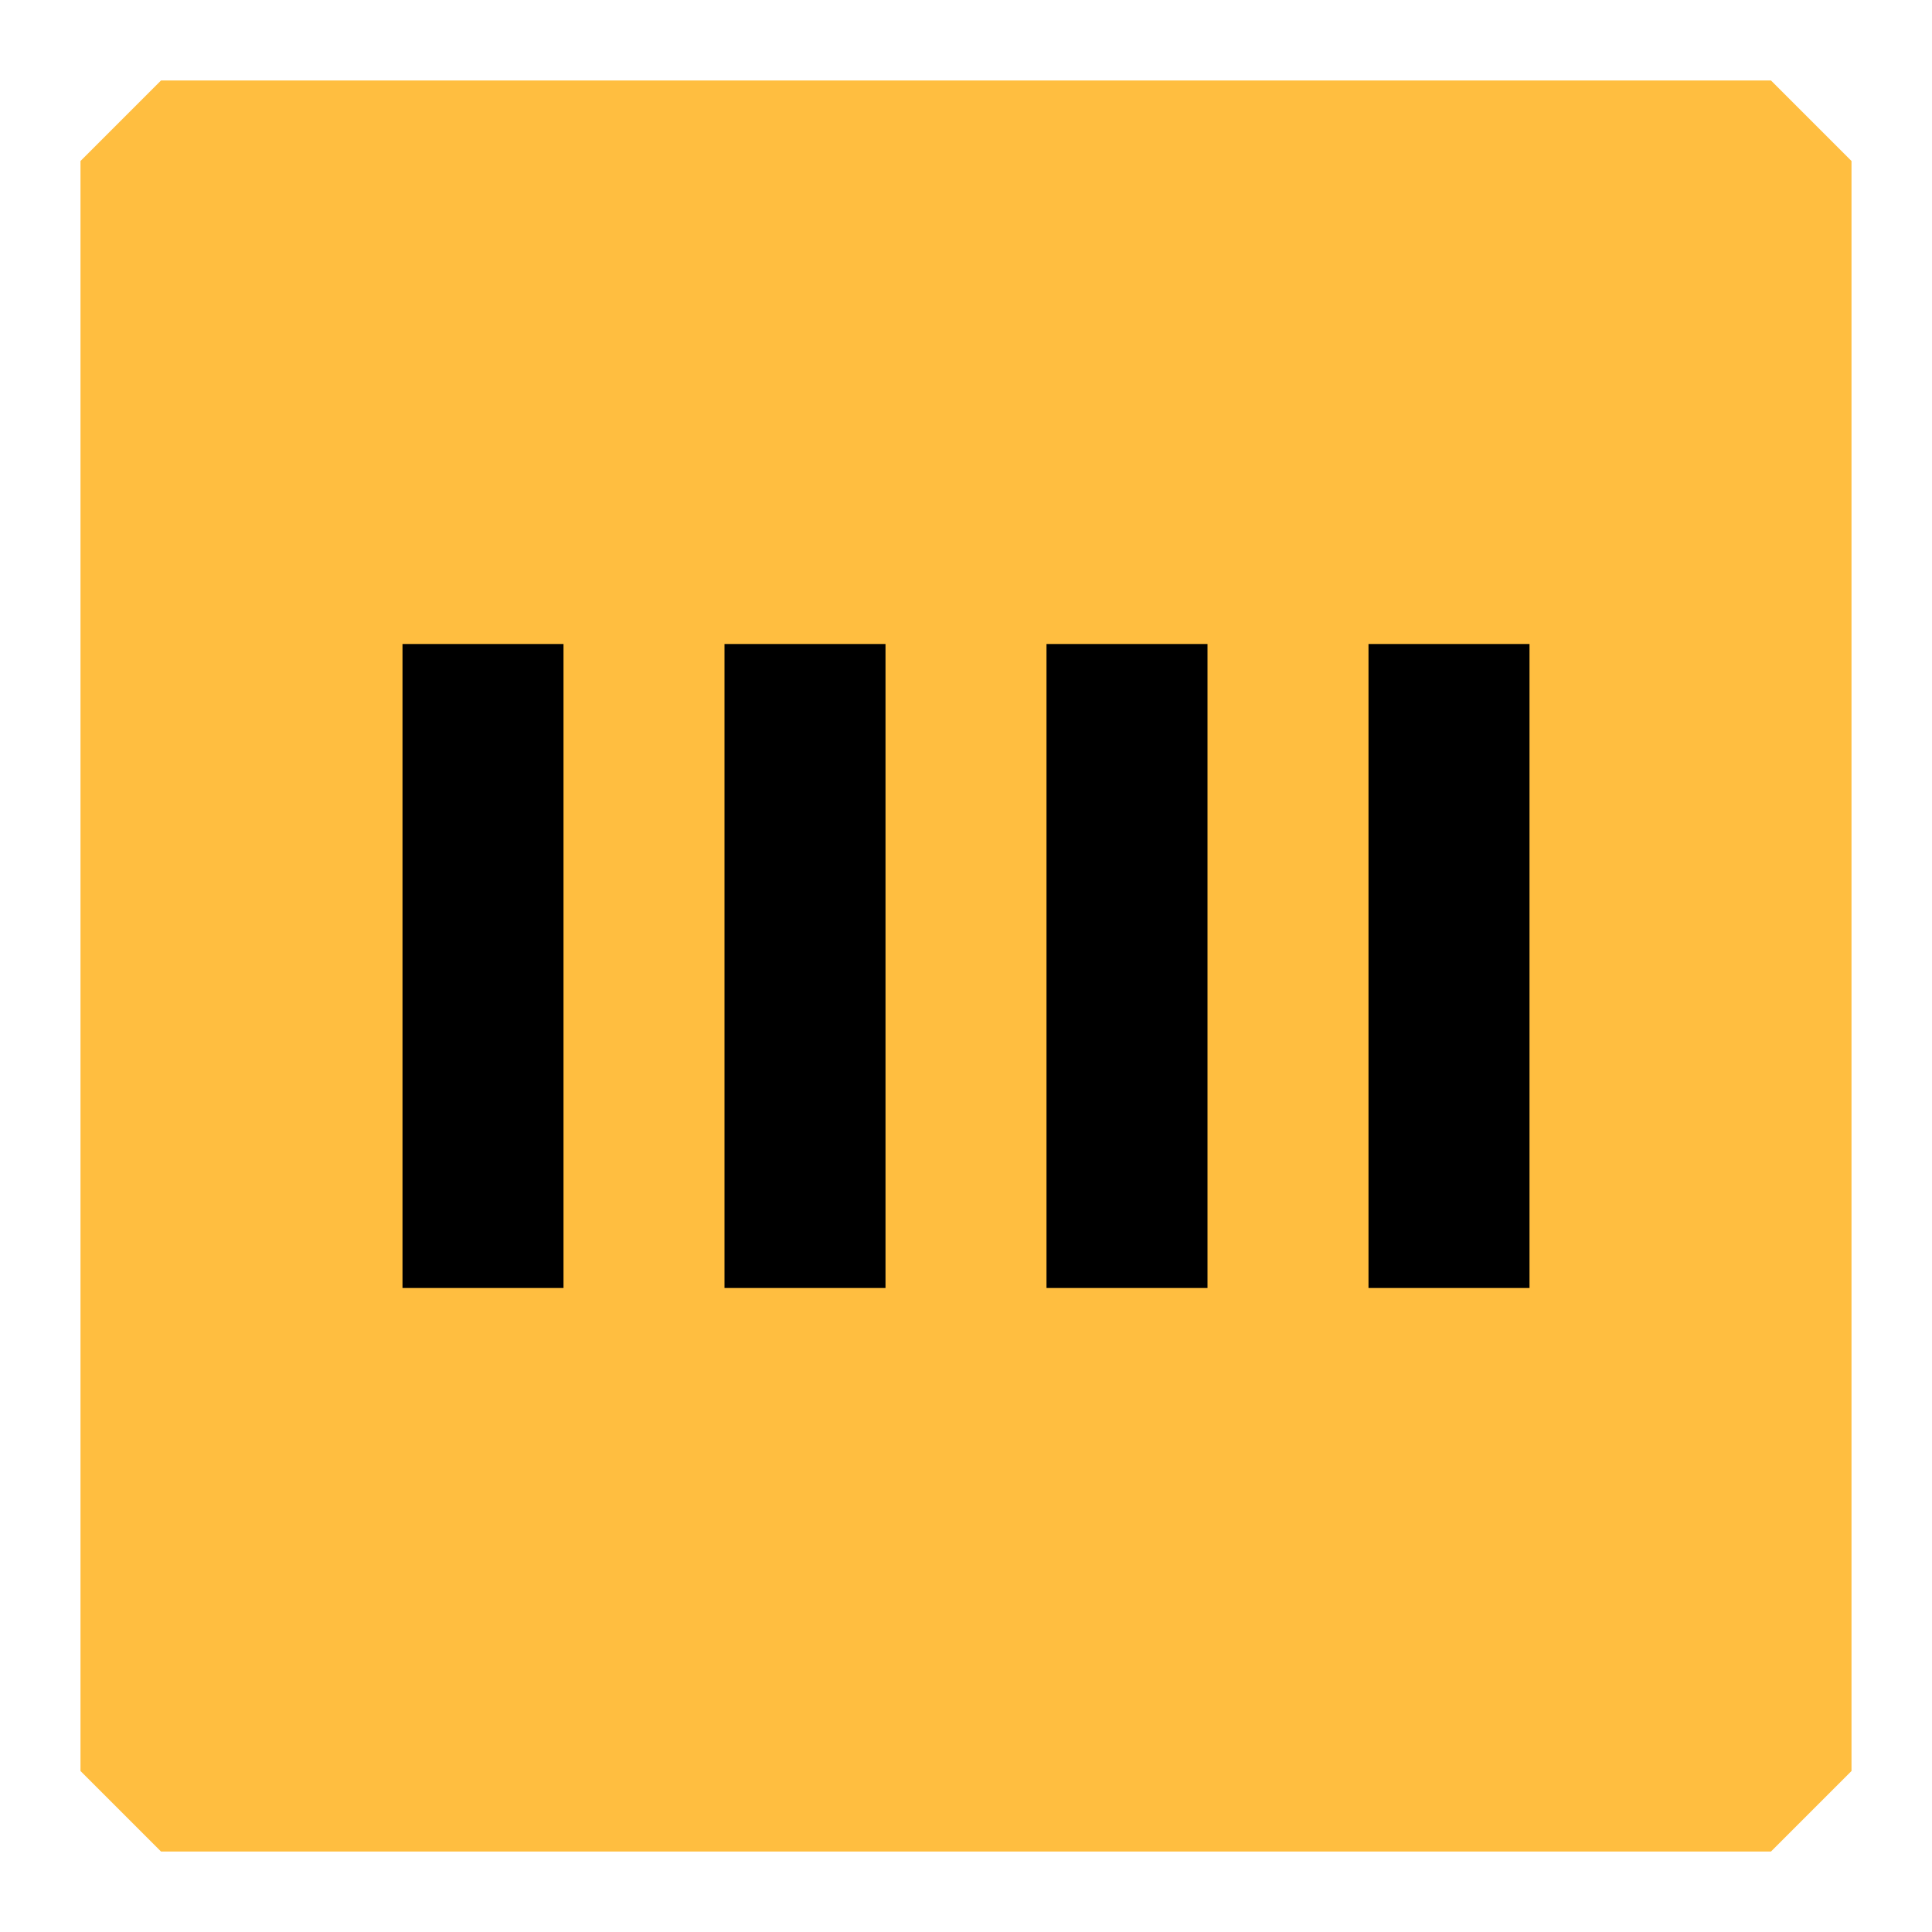 <?xml version="1.0" encoding="UTF-8"?><svg width="24" height="24" viewBox="0 0 48 48" fill="none" xmlns="http://www.w3.org/2000/svg"><path d="M44 4H4V44H44V4Z" fill="#ffbe40" stroke="#ffbe40" stroke-width="4" stroke-linejoin="bevel"/><path d="M12 16V32" stroke="#000" stroke-width="4" stroke-linecap="butt" stroke-linejoin="bevel"/><path d="M20 16V32" stroke="#000" stroke-width="4" stroke-linecap="butt" stroke-linejoin="bevel"/><path d="M28 16V32" stroke="#000" stroke-width="4" stroke-linecap="butt" stroke-linejoin="bevel"/><path d="M36 16V32" stroke="#000" stroke-width="4" stroke-linecap="butt" stroke-linejoin="bevel"/></svg>